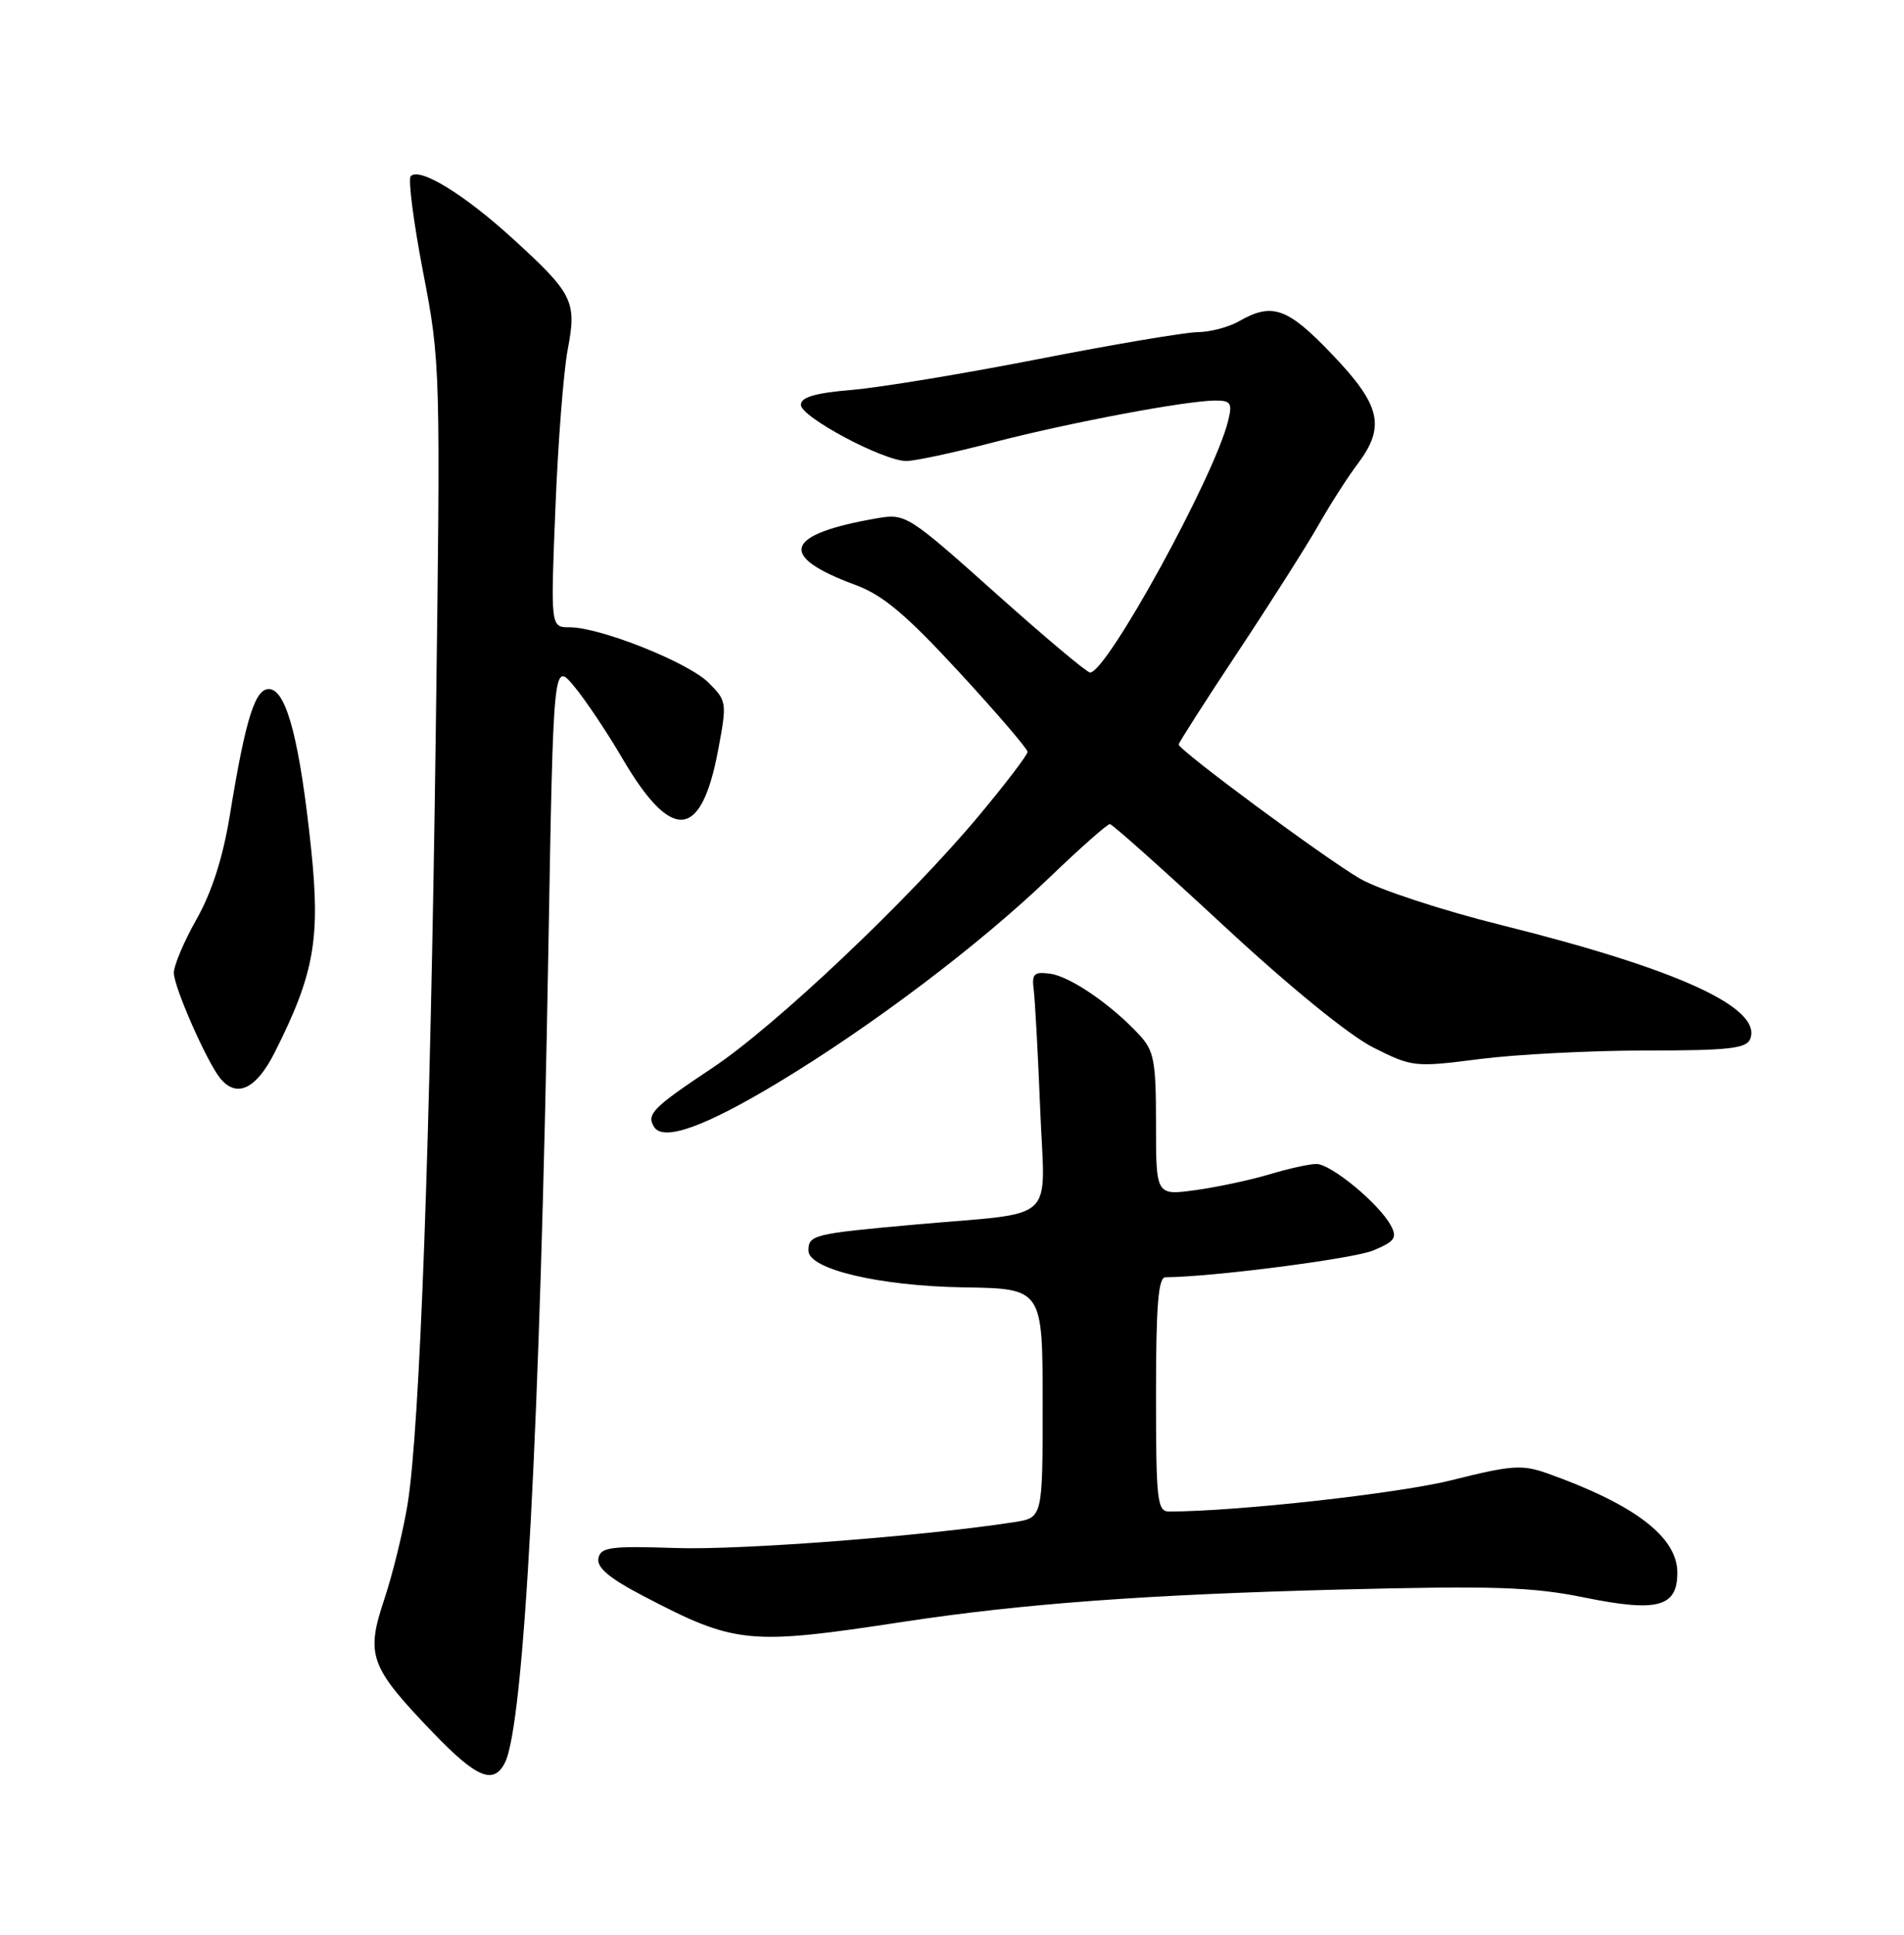 <?xml version="1.0" encoding="UTF-8" standalone="no"?>
<!DOCTYPE svg PUBLIC "-//W3C//DTD SVG 1.1//EN" "http://www.w3.org/Graphics/SVG/1.1/DTD/svg11.dtd" >
<svg xmlns="http://www.w3.org/2000/svg" xmlns:xlink="http://www.w3.org/1999/xlink" version="1.1" viewBox="0 0 252 256">
 <g >
 <path fill="currentColor"
d=" M 66.82 233.25 C 69.37 228.27 71.49 188.63 72.58 125.51 C 73.24 87.53 73.24 87.53 75.97 90.79 C 77.47 92.59 80.33 96.86 82.33 100.28 C 88.88 111.48 92.79 111.19 95.03 99.34 C 96.23 92.96 96.21 92.75 93.79 90.34 C 91.11 87.65 79.44 83.00 75.39 83.00 C 72.87 83.00 72.87 83.00 73.51 67.25 C 73.85 58.59 74.59 49.16 75.13 46.30 C 76.36 39.85 75.88 38.88 67.77 31.49 C 61.36 25.66 55.55 22.11 54.36 23.31 C 53.99 23.68 54.73 29.40 56.00 36.02 C 58.30 47.94 58.32 48.58 57.67 97.28 C 56.95 151.18 55.57 188.91 53.95 199.00 C 53.37 202.57 51.98 208.25 50.86 211.62 C 48.38 219.04 48.93 220.54 57.32 229.27 C 63.07 235.25 65.32 236.19 66.82 233.25 Z  M 119.50 214.60 C 135.33 212.19 151.66 210.99 177.50 210.32 C 197.74 209.81 202.80 209.97 209.76 211.39 C 219.38 213.34 222.00 212.64 222.00 208.10 C 222.00 203.37 216.37 199.07 204.77 194.94 C 201.47 193.77 200.03 193.87 192.27 195.82 C 185.24 197.60 163.76 199.99 154.75 200.00 C 153.16 200.00 153.00 198.60 153.00 184.50 C 153.00 172.77 153.30 169.00 154.25 169.00 C 160.31 168.98 179.13 166.56 181.77 165.45 C 184.60 164.27 184.95 163.77 184.09 162.17 C 182.55 159.28 176.15 154.00 174.22 154.01 C 173.27 154.02 170.47 154.64 168.00 155.39 C 165.53 156.13 161.14 157.07 158.25 157.47 C 153.00 158.19 153.00 158.19 153.00 148.74 C 153.00 140.32 152.75 139.03 150.75 136.88 C 147.02 132.88 141.65 129.21 139.00 128.84 C 136.84 128.55 136.54 128.84 136.82 131.00 C 136.99 132.38 137.38 139.44 137.67 146.71 C 138.28 162.18 140.31 160.31 121.02 162.04 C 107.65 163.24 107.00 163.40 107.00 165.48 C 107.00 167.94 116.39 170.16 127.51 170.34 C 137.99 170.50 137.99 170.50 138.00 185.66 C 138.00 200.82 138.00 200.82 134.25 201.40 C 122.19 203.27 98.10 205.11 89.52 204.83 C 80.75 204.54 79.49 204.71 79.20 206.20 C 78.97 207.42 80.67 208.85 85.19 211.20 C 97.33 217.55 99.08 217.72 119.50 214.60 Z  M 103.00 143.24 C 115.39 135.77 129.66 124.99 138.90 116.11 C 142.97 112.20 146.57 109.02 146.90 109.04 C 147.23 109.06 154.03 115.13 162.00 122.52 C 170.70 130.59 178.61 137.03 181.77 138.61 C 186.92 141.20 187.24 141.23 195.84 140.13 C 200.68 139.51 210.58 139.00 217.85 139.00 C 228.81 139.00 231.16 138.74 231.65 137.46 C 233.24 133.33 222.03 128.21 198.69 122.40 C 190.89 120.46 182.47 117.70 180.00 116.26 C 175.36 113.57 156.00 99.25 156.00 98.51 C 156.00 98.28 159.52 92.78 163.82 86.29 C 168.12 79.81 172.92 72.25 174.49 69.50 C 176.05 66.75 178.38 63.11 179.67 61.41 C 183.41 56.45 182.76 53.65 176.35 46.93 C 170.42 40.71 168.40 39.98 164.00 42.50 C 162.62 43.29 160.15 43.94 158.50 43.95 C 156.85 43.97 147.40 45.56 137.50 47.50 C 127.60 49.44 116.46 51.28 112.75 51.59 C 107.89 52.00 106.00 52.55 106.00 53.57 C 106.00 55.18 116.93 61.00 119.96 61.00 C 121.07 61.00 126.23 59.90 131.43 58.54 C 141.54 55.92 156.99 53.01 160.86 53.00 C 162.93 53.00 163.13 53.33 162.53 55.75 C 160.69 63.14 146.47 89.02 144.27 88.99 C 143.85 88.98 138.20 84.24 131.73 78.45 C 120.29 68.22 119.84 67.94 116.23 68.55 C 103.79 70.68 102.80 73.55 113.20 77.39 C 116.86 78.74 119.90 81.30 126.95 88.94 C 131.93 94.34 136.00 99.09 136.00 99.48 C 136.00 99.88 133.13 103.65 129.62 107.86 C 120.32 119.01 102.59 135.79 94.26 141.32 C 86.42 146.54 85.53 147.43 86.56 149.10 C 87.78 151.07 93.24 149.12 103.00 143.24 Z  M 36.36 139.25 C 41.59 128.89 42.42 124.22 41.18 112.33 C 39.71 98.33 38.00 91.62 35.81 91.20 C 33.83 90.82 32.54 94.82 30.42 107.87 C 29.52 113.42 28.04 118.04 26.03 121.60 C 24.36 124.55 23.00 127.76 23.01 128.73 C 23.02 130.63 27.41 140.58 29.17 142.71 C 31.35 145.33 33.92 144.10 36.36 139.25 Z "/>
</g>
</svg>